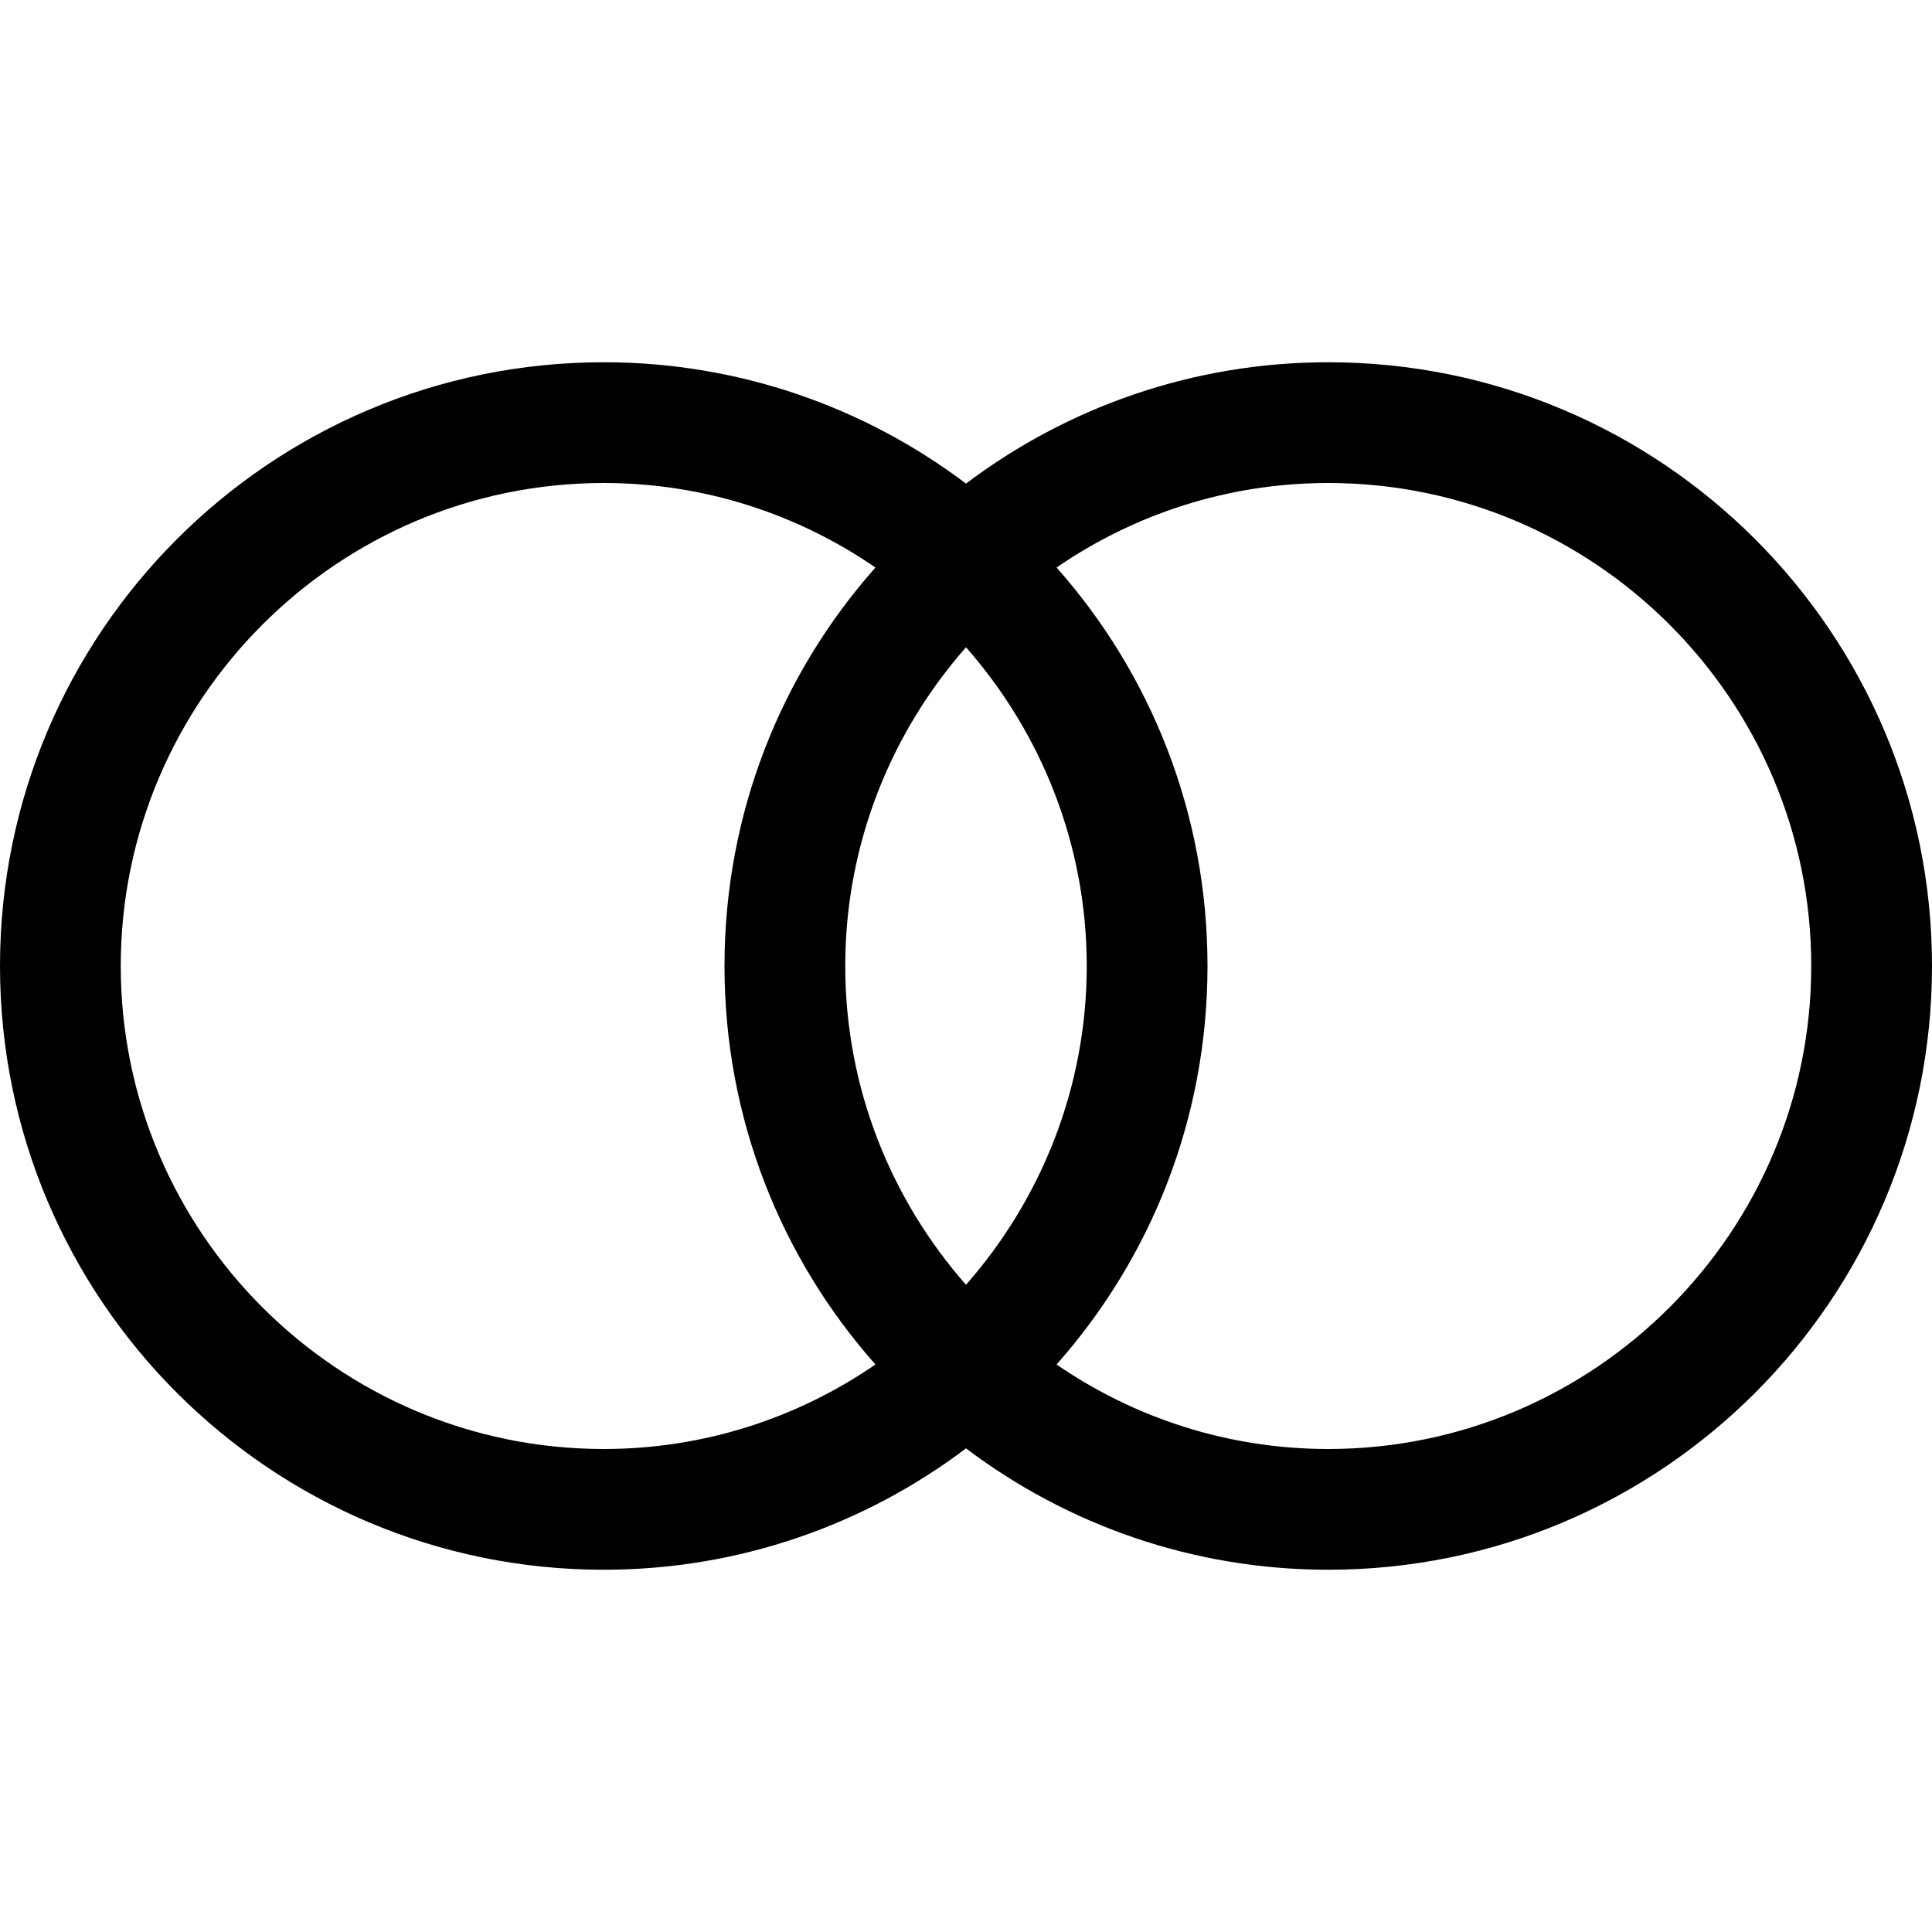 <?xml version="1.0" encoding="utf-8"?>
<!-- Generator: Adobe Illustrator 16.0.0, SVG Export Plug-In . SVG Version: 6.00 Build 0)  -->
<!DOCTYPE svg PUBLIC "-//W3C//DTD SVG 1.1//EN" "http://www.w3.org/Graphics/SVG/1.1/DTD/svg11.dtd">
<svg xmlns="http://www.w3.org/2000/svg" xmlns:xlink="http://www.w3.org/1999/xlink" version="1.1" id="Capa_1" x="0px" y="0px" width="32px" height="32px" viewBox="0 0 32 32" enable-background="new 0 0 32 32" xml:space="preserve">
<g>
	<path d="M22,6c-2.25,0-4.33,0.75-6,2.01C14.33,6.75,12.25,6,10,6C4.48,6,0,10.48,0,16s4.48,10,10,10c2.25,0,4.33-0.75,6-2.01   c1.67,1.26,3.75,2.01,6,2.01c5.52,0,10-4.48,10-10S27.52,6,22,6z M10,24c-4.41,0-8-3.59-8-8s3.59-8,8-8c1.67,0,3.221,0.52,4.5,1.4   c-1.561,1.76-2.5,4.07-2.5,6.6c0,2.53,0.939,4.84,2.5,6.6C13.221,23.48,11.67,24,10,24z M14,16c0-2.02,0.76-3.87,2-5.279   c1.24,1.409,2,3.26,2,5.279s-0.76,3.87-2,5.28C14.76,19.87,14,18.02,14,16z M22,24c-1.67,0-3.22-0.52-4.5-1.4   C19.06,20.84,20,18.53,20,16c0-2.529-0.94-4.84-2.5-6.6C18.78,8.52,20.33,8,22,8c4.41,0,8,3.59,8,8S26.41,24,22,24z"/>
</g>
</svg>
